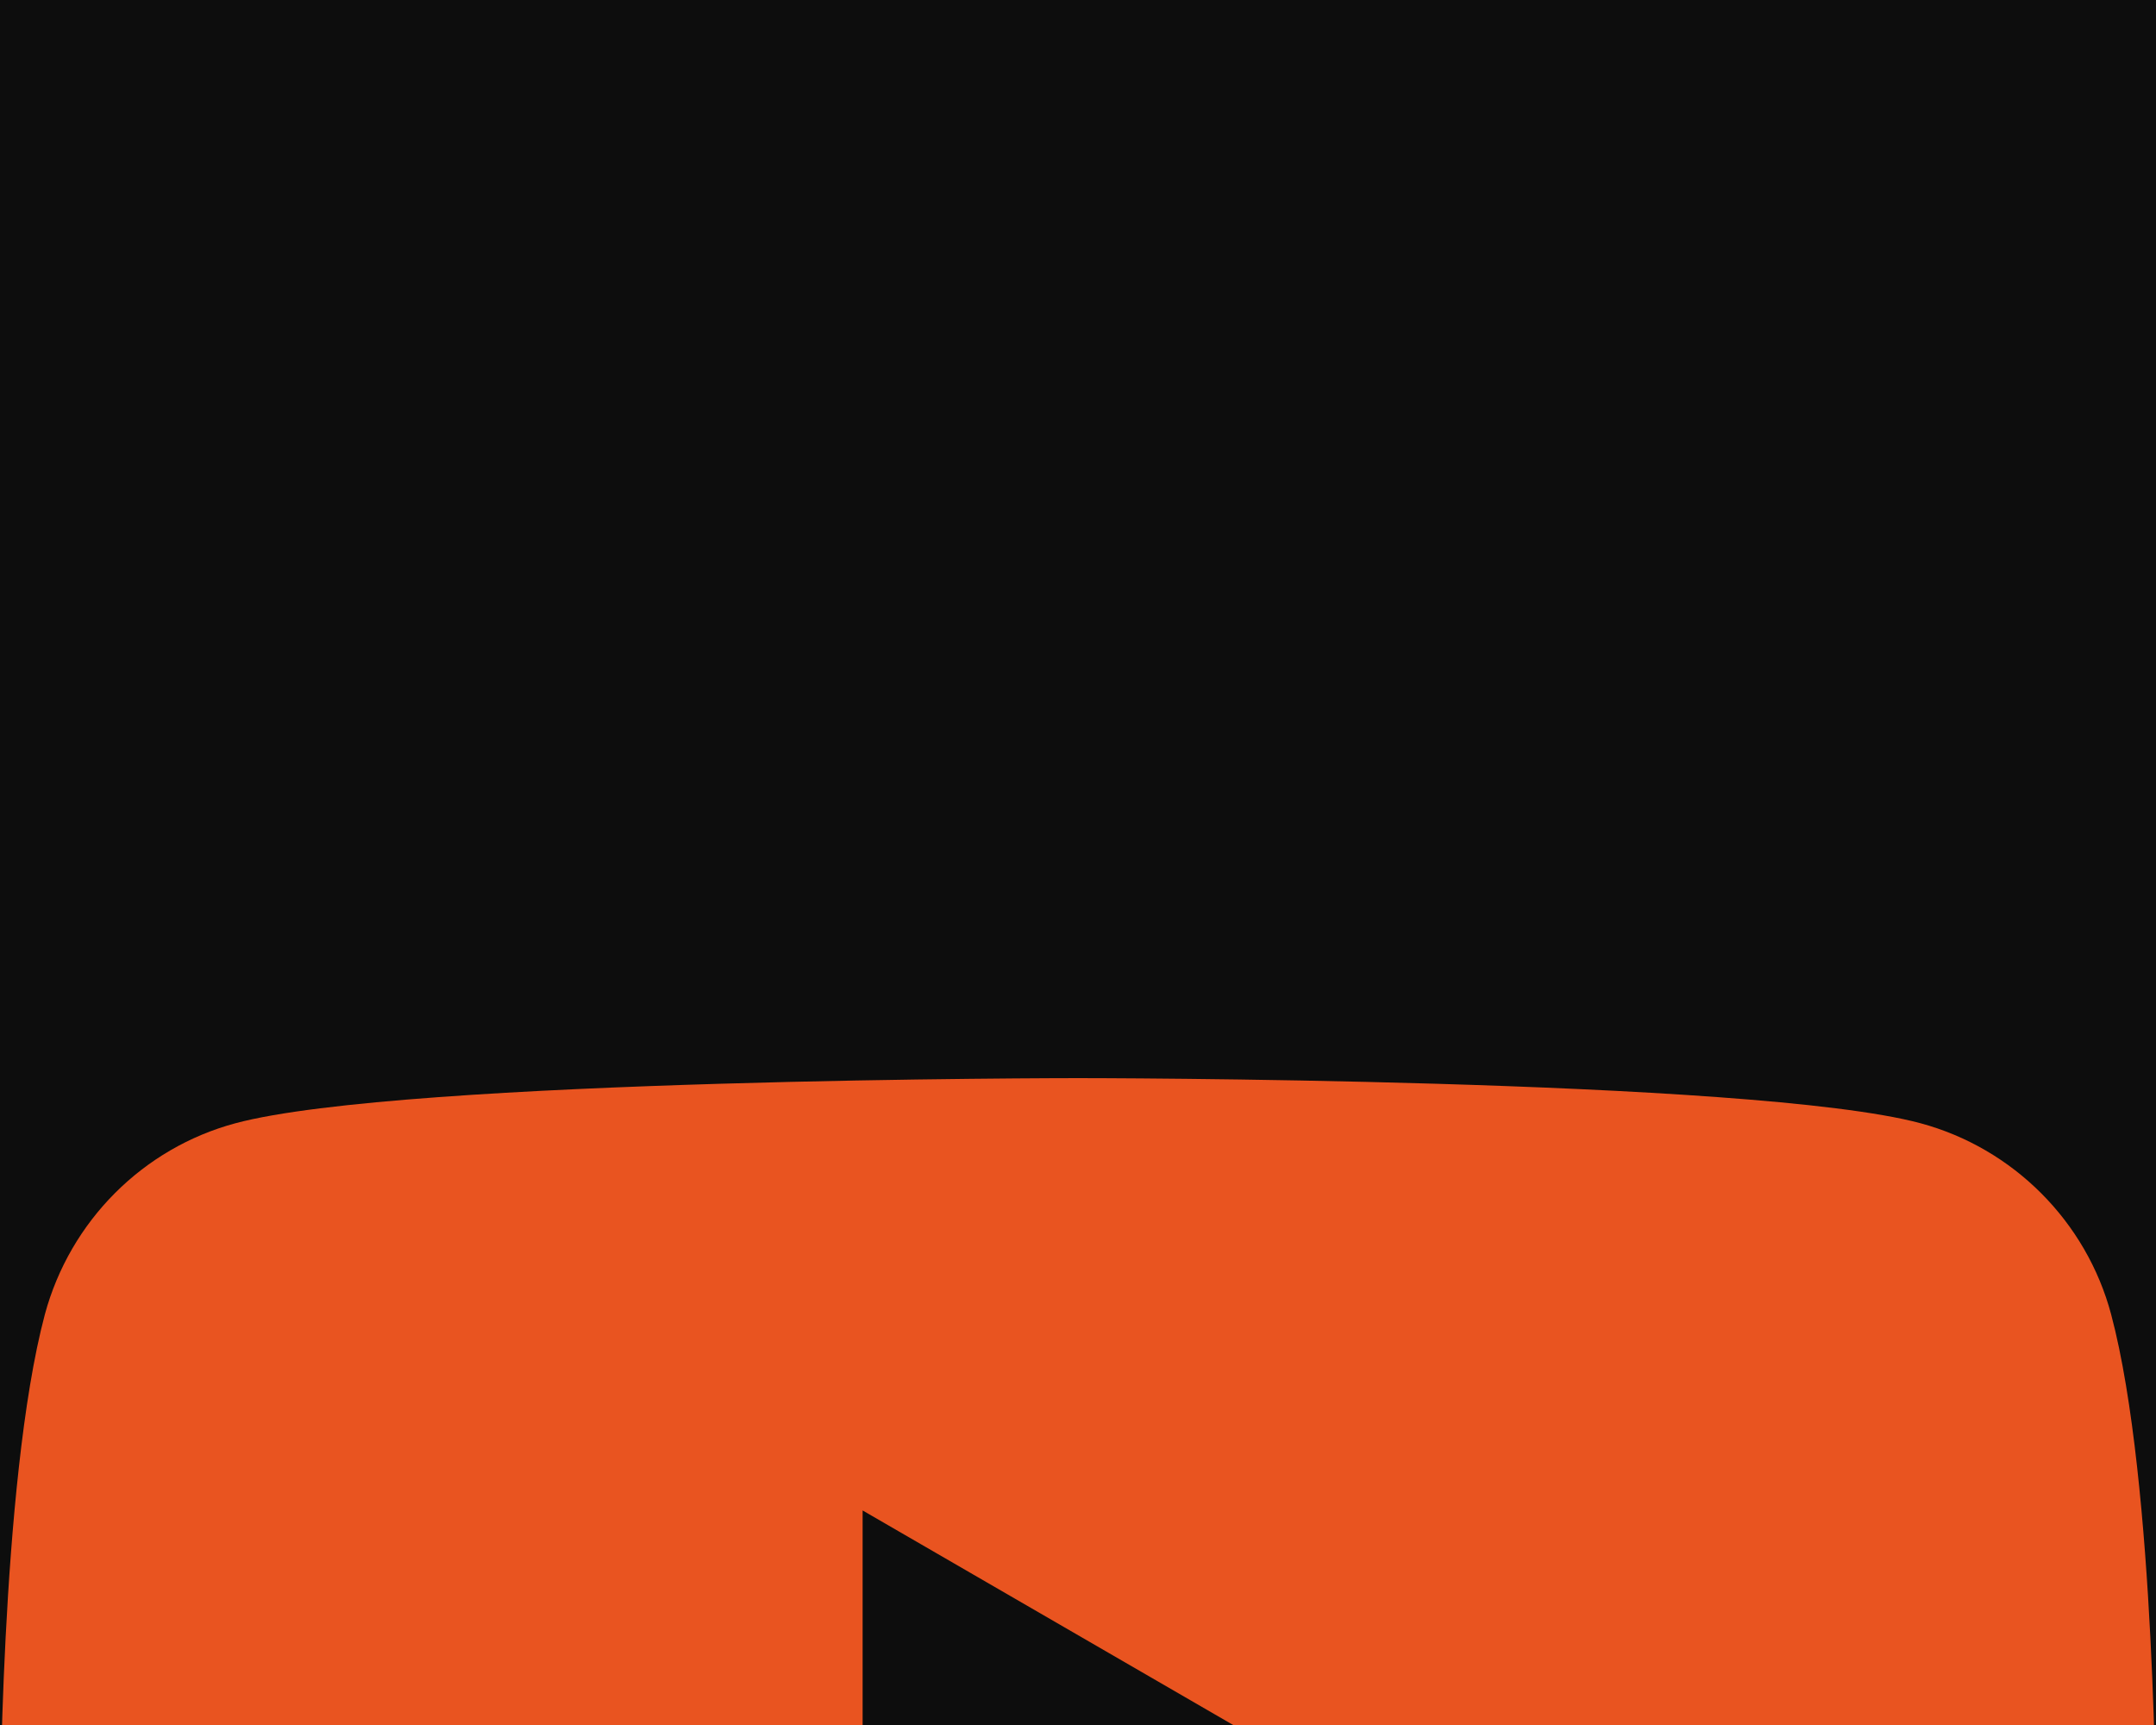 <svg width="10" height="8" viewBox="0 0 10 8" fill="none" xmlns="http://www.w3.org/2000/svg">
<rect width="10" height="8" fill="#E5E5E5"/>
<g filter="url(#filter0_d_0_1)">
<rect x="-737" y="-1262" width="1920" height="1412" fill="#181818"/>
</g>
<g filter="url(#filter1_d_0_1)">
<rect width="1570" height="132" transform="translate(-387 -67)" fill="#0D0D0D"/>
<path fill-rule="evenodd" clip-rule="evenodd" d="M8.907 0.209C9.338 0.325 9.677 0.665 9.792 1.096C10 1.877 10 3.509 10 3.509C10 3.509 10 5.14 9.792 5.922C9.675 6.354 9.337 6.694 8.907 6.809C8.128 7.018 5 7.018 5 7.018C5 7.018 1.874 7.018 1.093 6.809C0.662 6.692 0.323 6.352 0.208 5.922C0 5.14 0 3.509 0 3.509C0 3.509 0 1.877 0.208 1.096C0.325 0.663 0.663 0.324 1.093 0.209C1.874 0 5 0 5 0C5 0 8.128 0 8.907 0.209ZM6.599 3.509L4.001 5.013V2.005L6.599 3.509Z" fill="#E95420"/>
</g>
<defs>
<filter id="filter0_d_0_1" x="-741" y="-1262" width="1928" height="1420" filterUnits="userSpaceOnUse" color-interpolation-filters="sRGB">
<feFlood flood-opacity="0" result="BackgroundImageFix"/>
<feColorMatrix in="SourceAlpha" type="matrix" values="0 0 0 0 0 0 0 0 0 0 0 0 0 0 0 0 0 0 127 0" result="hardAlpha"/>
<feOffset dy="4"/>
<feGaussianBlur stdDeviation="2"/>
<feComposite in2="hardAlpha" operator="out"/>
<feColorMatrix type="matrix" values="0 0 0 0 0 0 0 0 0 0 0 0 0 0 0 0 0 0 0.25 0"/>
<feBlend mode="normal" in2="BackgroundImageFix" result="effect1_dropShadow_0_1"/>
<feBlend mode="normal" in="SourceGraphic" in2="effect1_dropShadow_0_1" result="shape"/>
</filter>
<filter id="filter1_d_0_1" x="-409" y="-84" width="1614" height="176" filterUnits="userSpaceOnUse" color-interpolation-filters="sRGB">
<feFlood flood-opacity="0" result="BackgroundImageFix"/>
<feColorMatrix in="SourceAlpha" type="matrix" values="0 0 0 0 0 0 0 0 0 0 0 0 0 0 0 0 0 0 127 0" result="hardAlpha"/>
<feOffset dy="5"/>
<feGaussianBlur stdDeviation="11"/>
<feComposite in2="hardAlpha" operator="out"/>
<feColorMatrix type="matrix" values="0 0 0 0 0 0 0 0 0 0 0 0 0 0 0 0 0 0 0.25 0"/>
<feBlend mode="normal" in2="BackgroundImageFix" result="effect1_dropShadow_0_1"/>
<feBlend mode="normal" in="SourceGraphic" in2="effect1_dropShadow_0_1" result="shape"/>
</filter>
</defs>
</svg>
